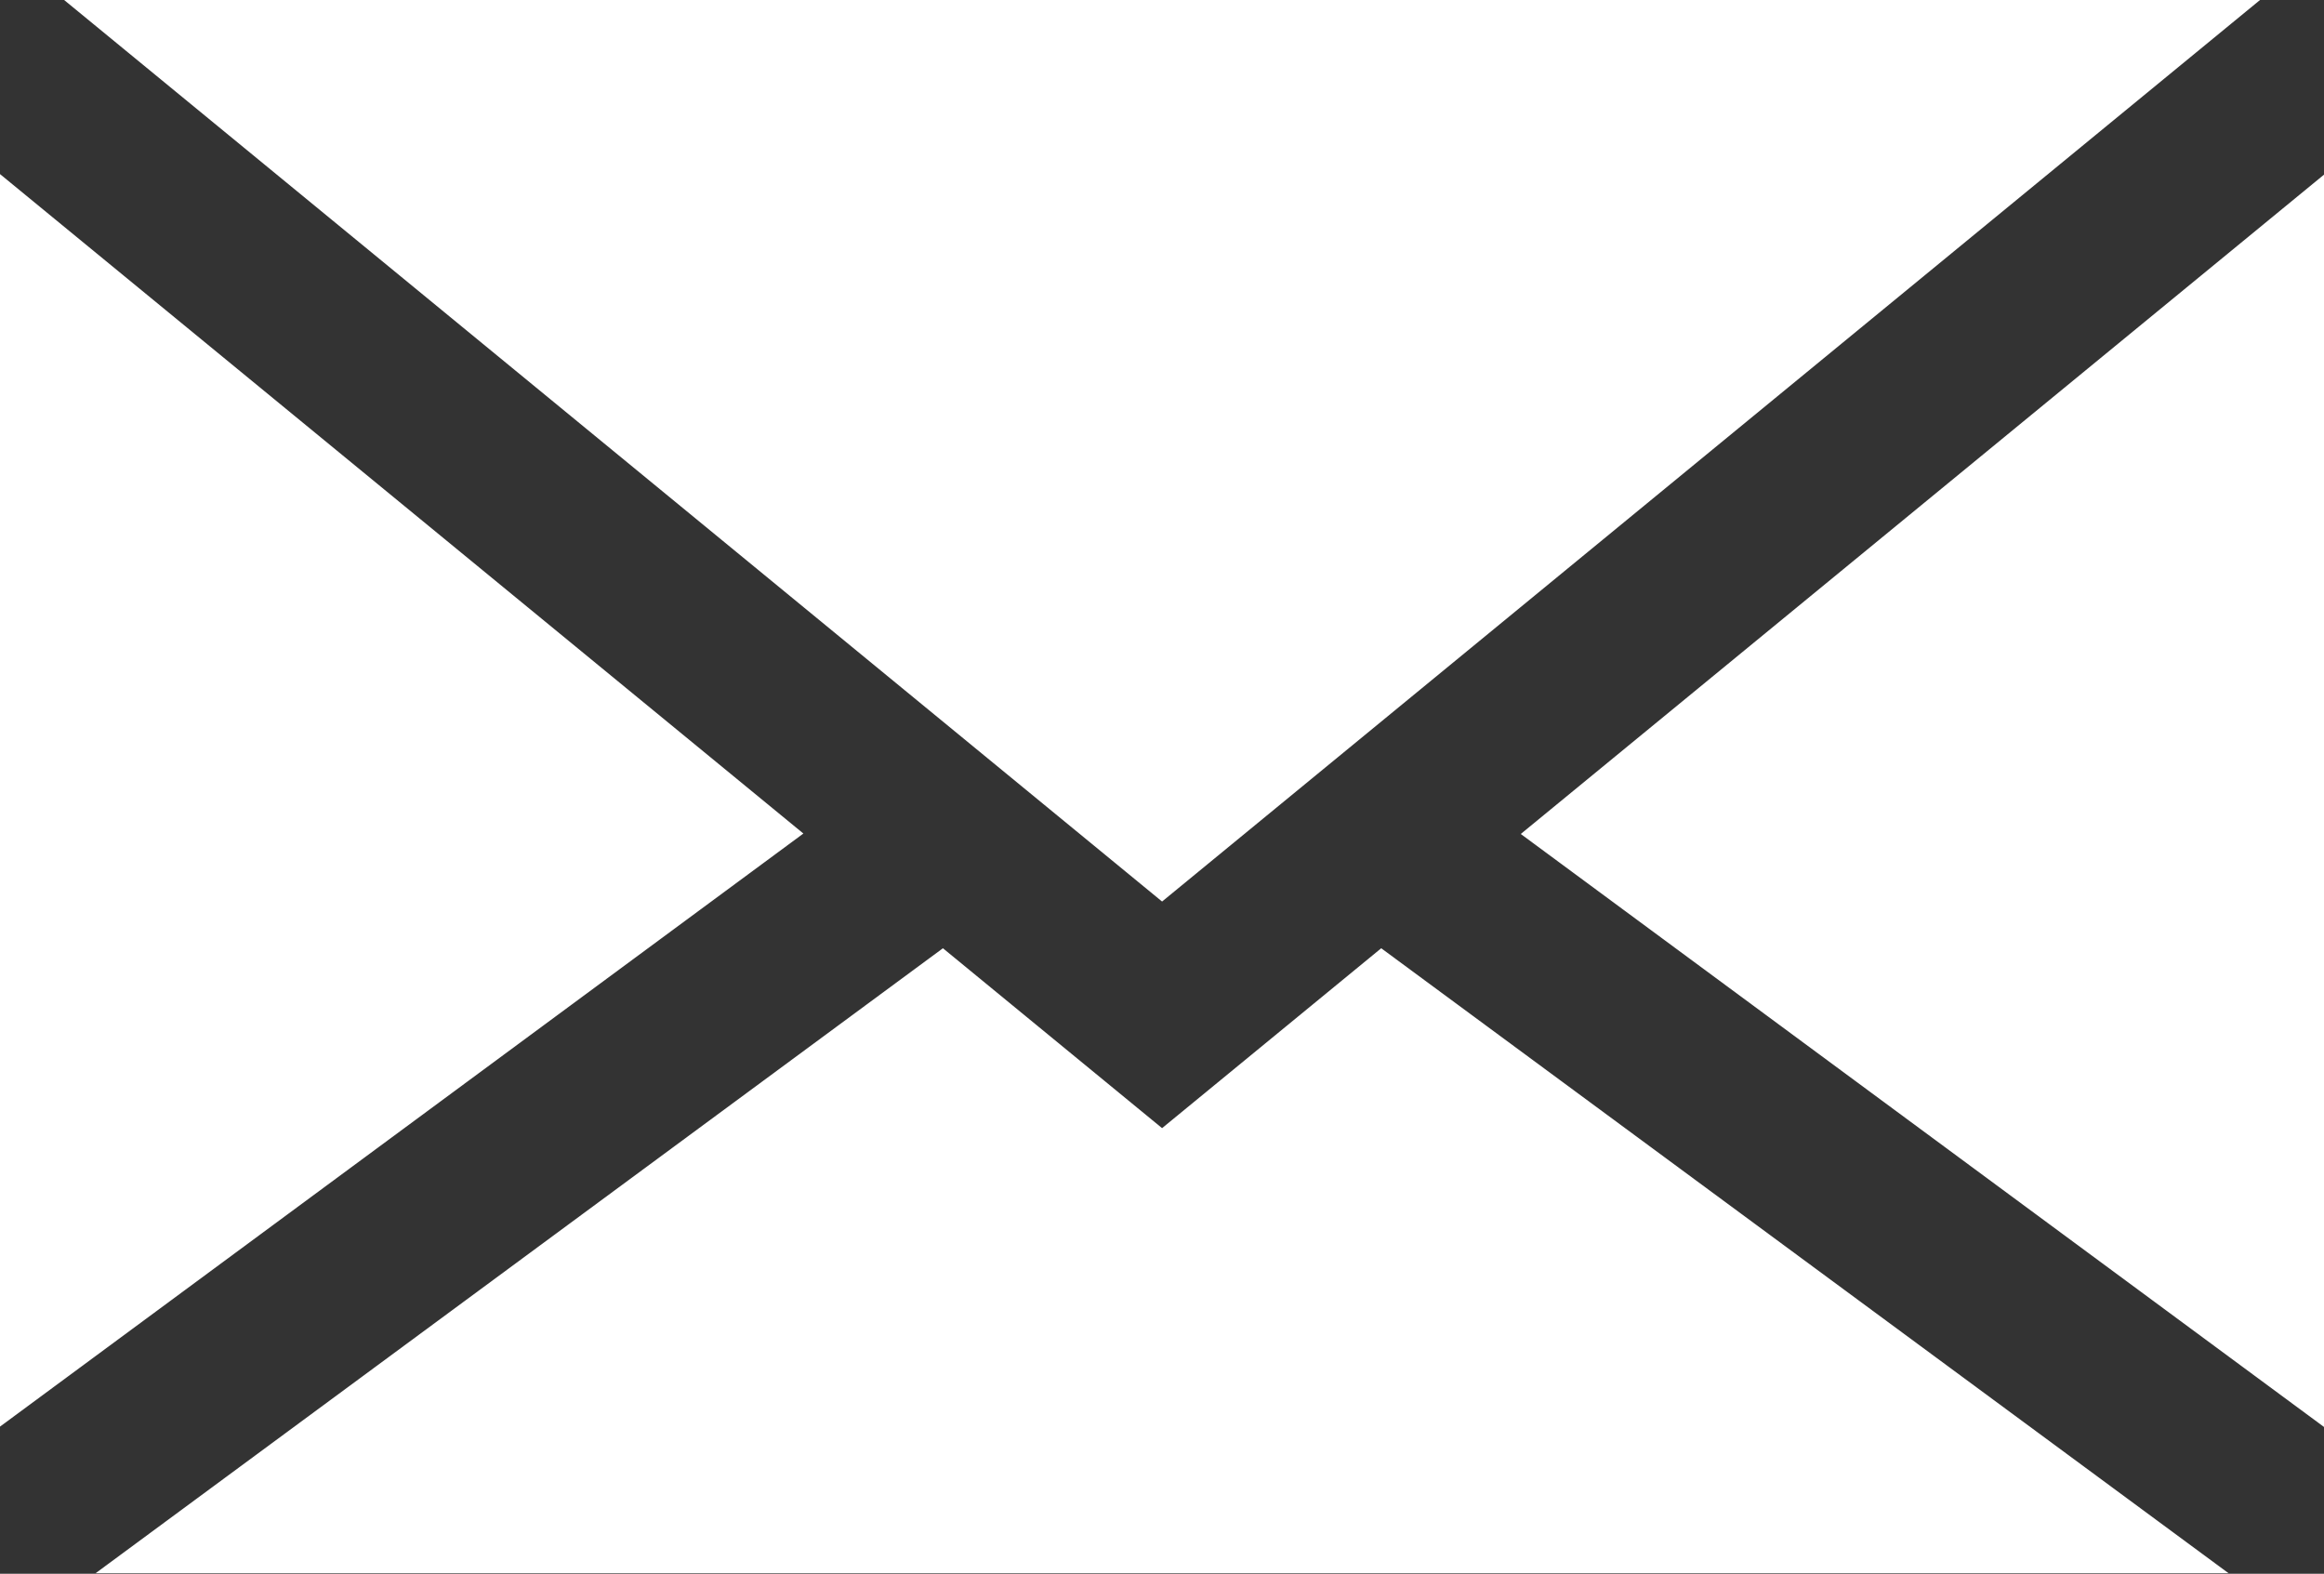 <svg id="email" xmlns="http://www.w3.org/2000/svg" width="15.621" height="10.577" viewBox="0 0 15.621 10.577">
  <rect x="0" y="0" width="15.621" height="10.577" fill="#333333" stroke="none"/>
  <g id="Group_1362" data-name="Group 1362" transform="translate(0 1.17)">
    <g id="Group_1361" data-name="Group 1361" transform="translate(0 0)">
      <path id="Path_603" data-name="Path 603" d="M114,151.065v8.418l5.4-3.986Z" transform="translate(-114 -151.065)" fill="#fff"/>
    </g>
  </g>
  <g id="Group_1364" data-name="Group 1364" transform="translate(0.643 6.373)">
    <g id="Group_1363" data-name="Group 1363" transform="translate(0 0)">
      <path id="Path_604" data-name="Path 604" d="M139.021,283.625l-1.473,1.209-1.473-1.209-5.695,4.2h14.336Z" transform="translate(-130.38 -283.625)" fill="#fff"/>
    </g>
  </g>
  <g id="Group_1366" data-name="Group 1366" transform="translate(10.222 1.17)">
    <g id="Group_1365" data-name="Group 1365" transform="translate(0 0)">
      <path id="Path_605" data-name="Path 605" d="M374.44,155.5l5.4,3.986v-8.418Z" transform="translate(-374.44 -151.065)" fill="#fff"/>
    </g>
  </g>
  <g id="Group_1374" data-name="Group 1374" transform="translate(0.431 0)">
    <g id="Group_1373" data-name="Group 1373" transform="translate(0 0)">
      <path id="Path_606" data-name="Path 606" d="M124.97,121.255l7.38,6.059,7.38-6.059Z" transform="translate(-124.97 -121.255)" fill="#fff"/>
    </g>
  </g>
</svg>

